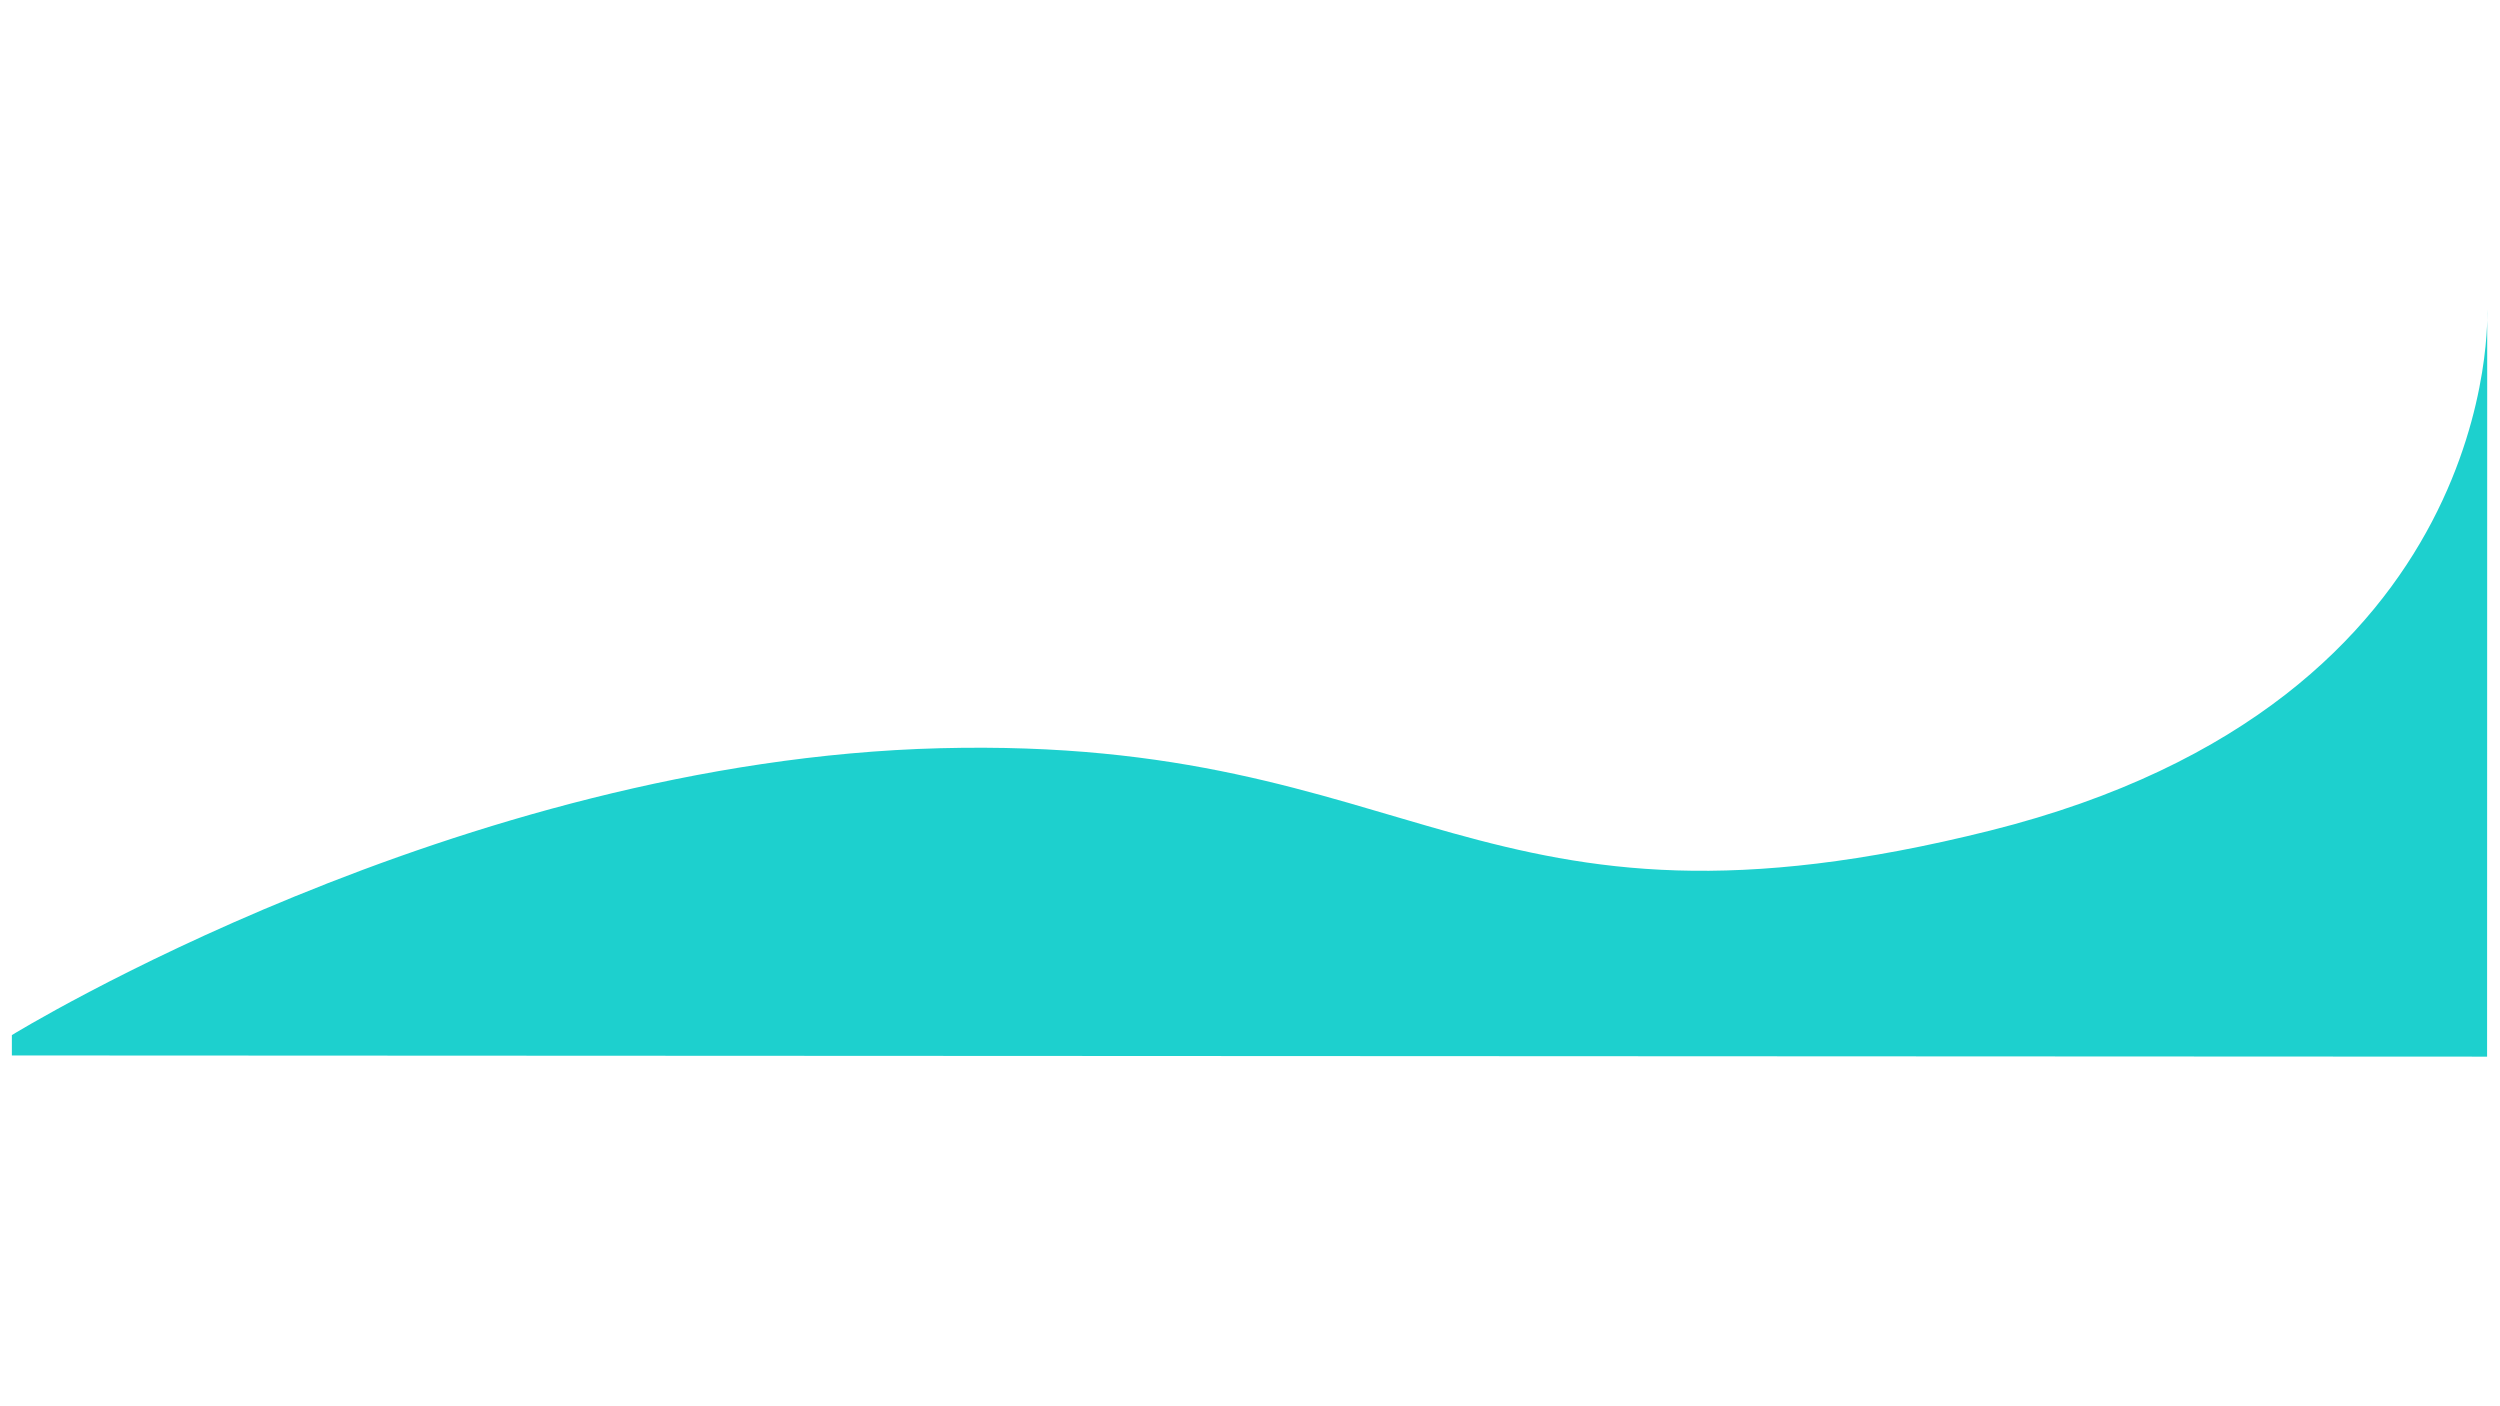 <svg xmlns="http://www.w3.org/2000/svg" width="1920" height="1080" viewBox="0 0 1939.778 613.285">
  <defs>
    <style>
      .cls-1 {
        fill: #1dd0ce;
      }
    </style>
  </defs>
  <path id="Path_2" data-name="Path 2" class="cls-1" d="M357.833,827.216s349.76-207.152,723.962-210.282,411.916,171.045,813.4,77.708,392.295-397.756,392.295-397.756l-9.948,579.691L357.557,843.014Z" transform="matrix(1, -0.017, 0.017, 1, -362.684, -256.919)"/>
</svg>

